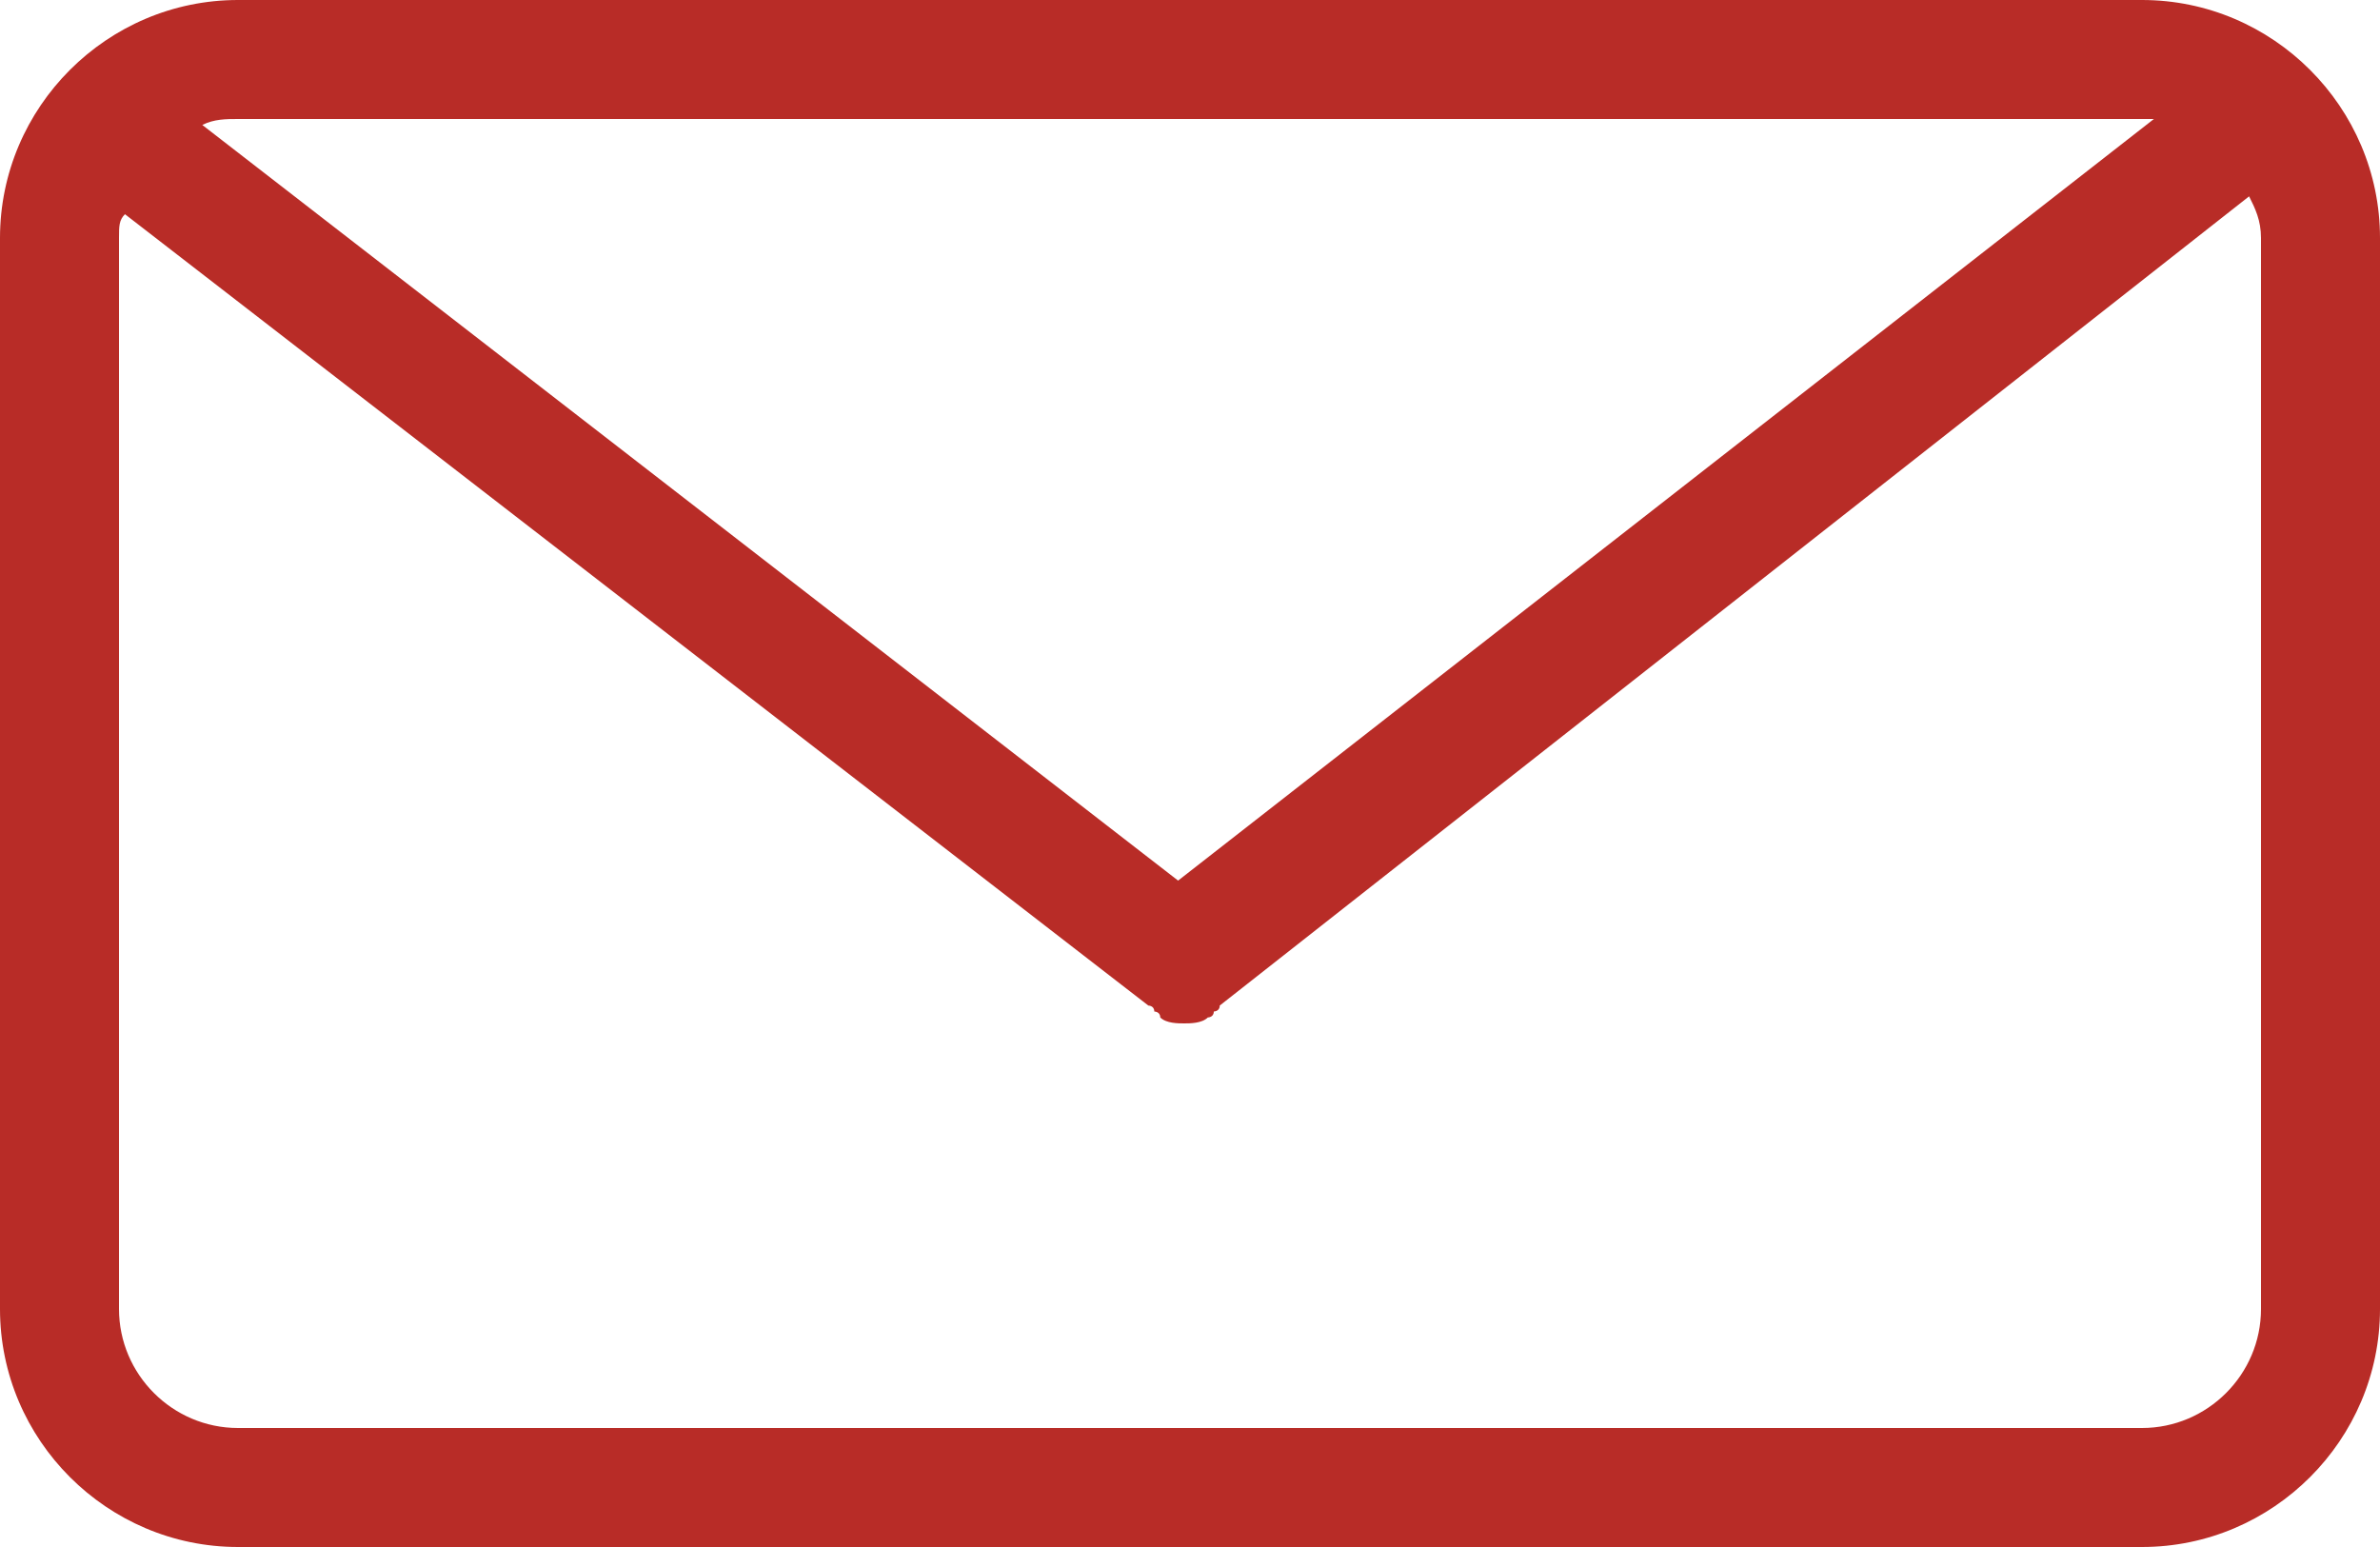 <?xml version="1.0" encoding="utf-8"?>
<!-- Generator: Adobe Illustrator 21.1.0, SVG Export Plug-In . SVG Version: 6.00 Build 0)  -->
<svg version="1.1" id="Layer_1" xmlns="http://www.w3.org/2000/svg" xmlns:xlink="http://www.w3.org/1999/xlink" x="0px" y="0px"
	 viewBox="0 0 40 26" style="enable-background:new 0 0 40 26;" xml:space="preserve">
<style type="text/css">
	.st0{fill:#B82C27;}
</style>
<title></title>
<path class="st0" d="M2,4c0-0.2,0-0.3,0.1-0.4l17.2,13.3c0,0,0.1,0,0.1,0.1c0,0,0.1,0,0.1,0.1c0.1,0.1,0.3,0.1,0.4,0.1l0,0l0,0
	c0.1,0,0.3,0,0.4-0.1c0,0,0.1,0,0.1-0.1c0,0,0.1,0,0.1-0.1L37.8,3.3c0,0,0,0,0,0C37.9,3.5,38,3.7,38,4v18c0,1.1-0.9,2-2,2H4
	c-1.1,0-2-0.9-2-2V4z M4,2h32c0.1,0,0.1,0,0.2,0L19.8,14.8L3.4,2.1C3.6,2,3.8,2,4,2z M0,4v18c0,2.2,1.8,4,4,4h32c2.2,0,4-1.8,4-4V4
	c0-2.2-1.8-4-4-4H4C1.8,0,0,1.8,0,4z"/>
</svg>
